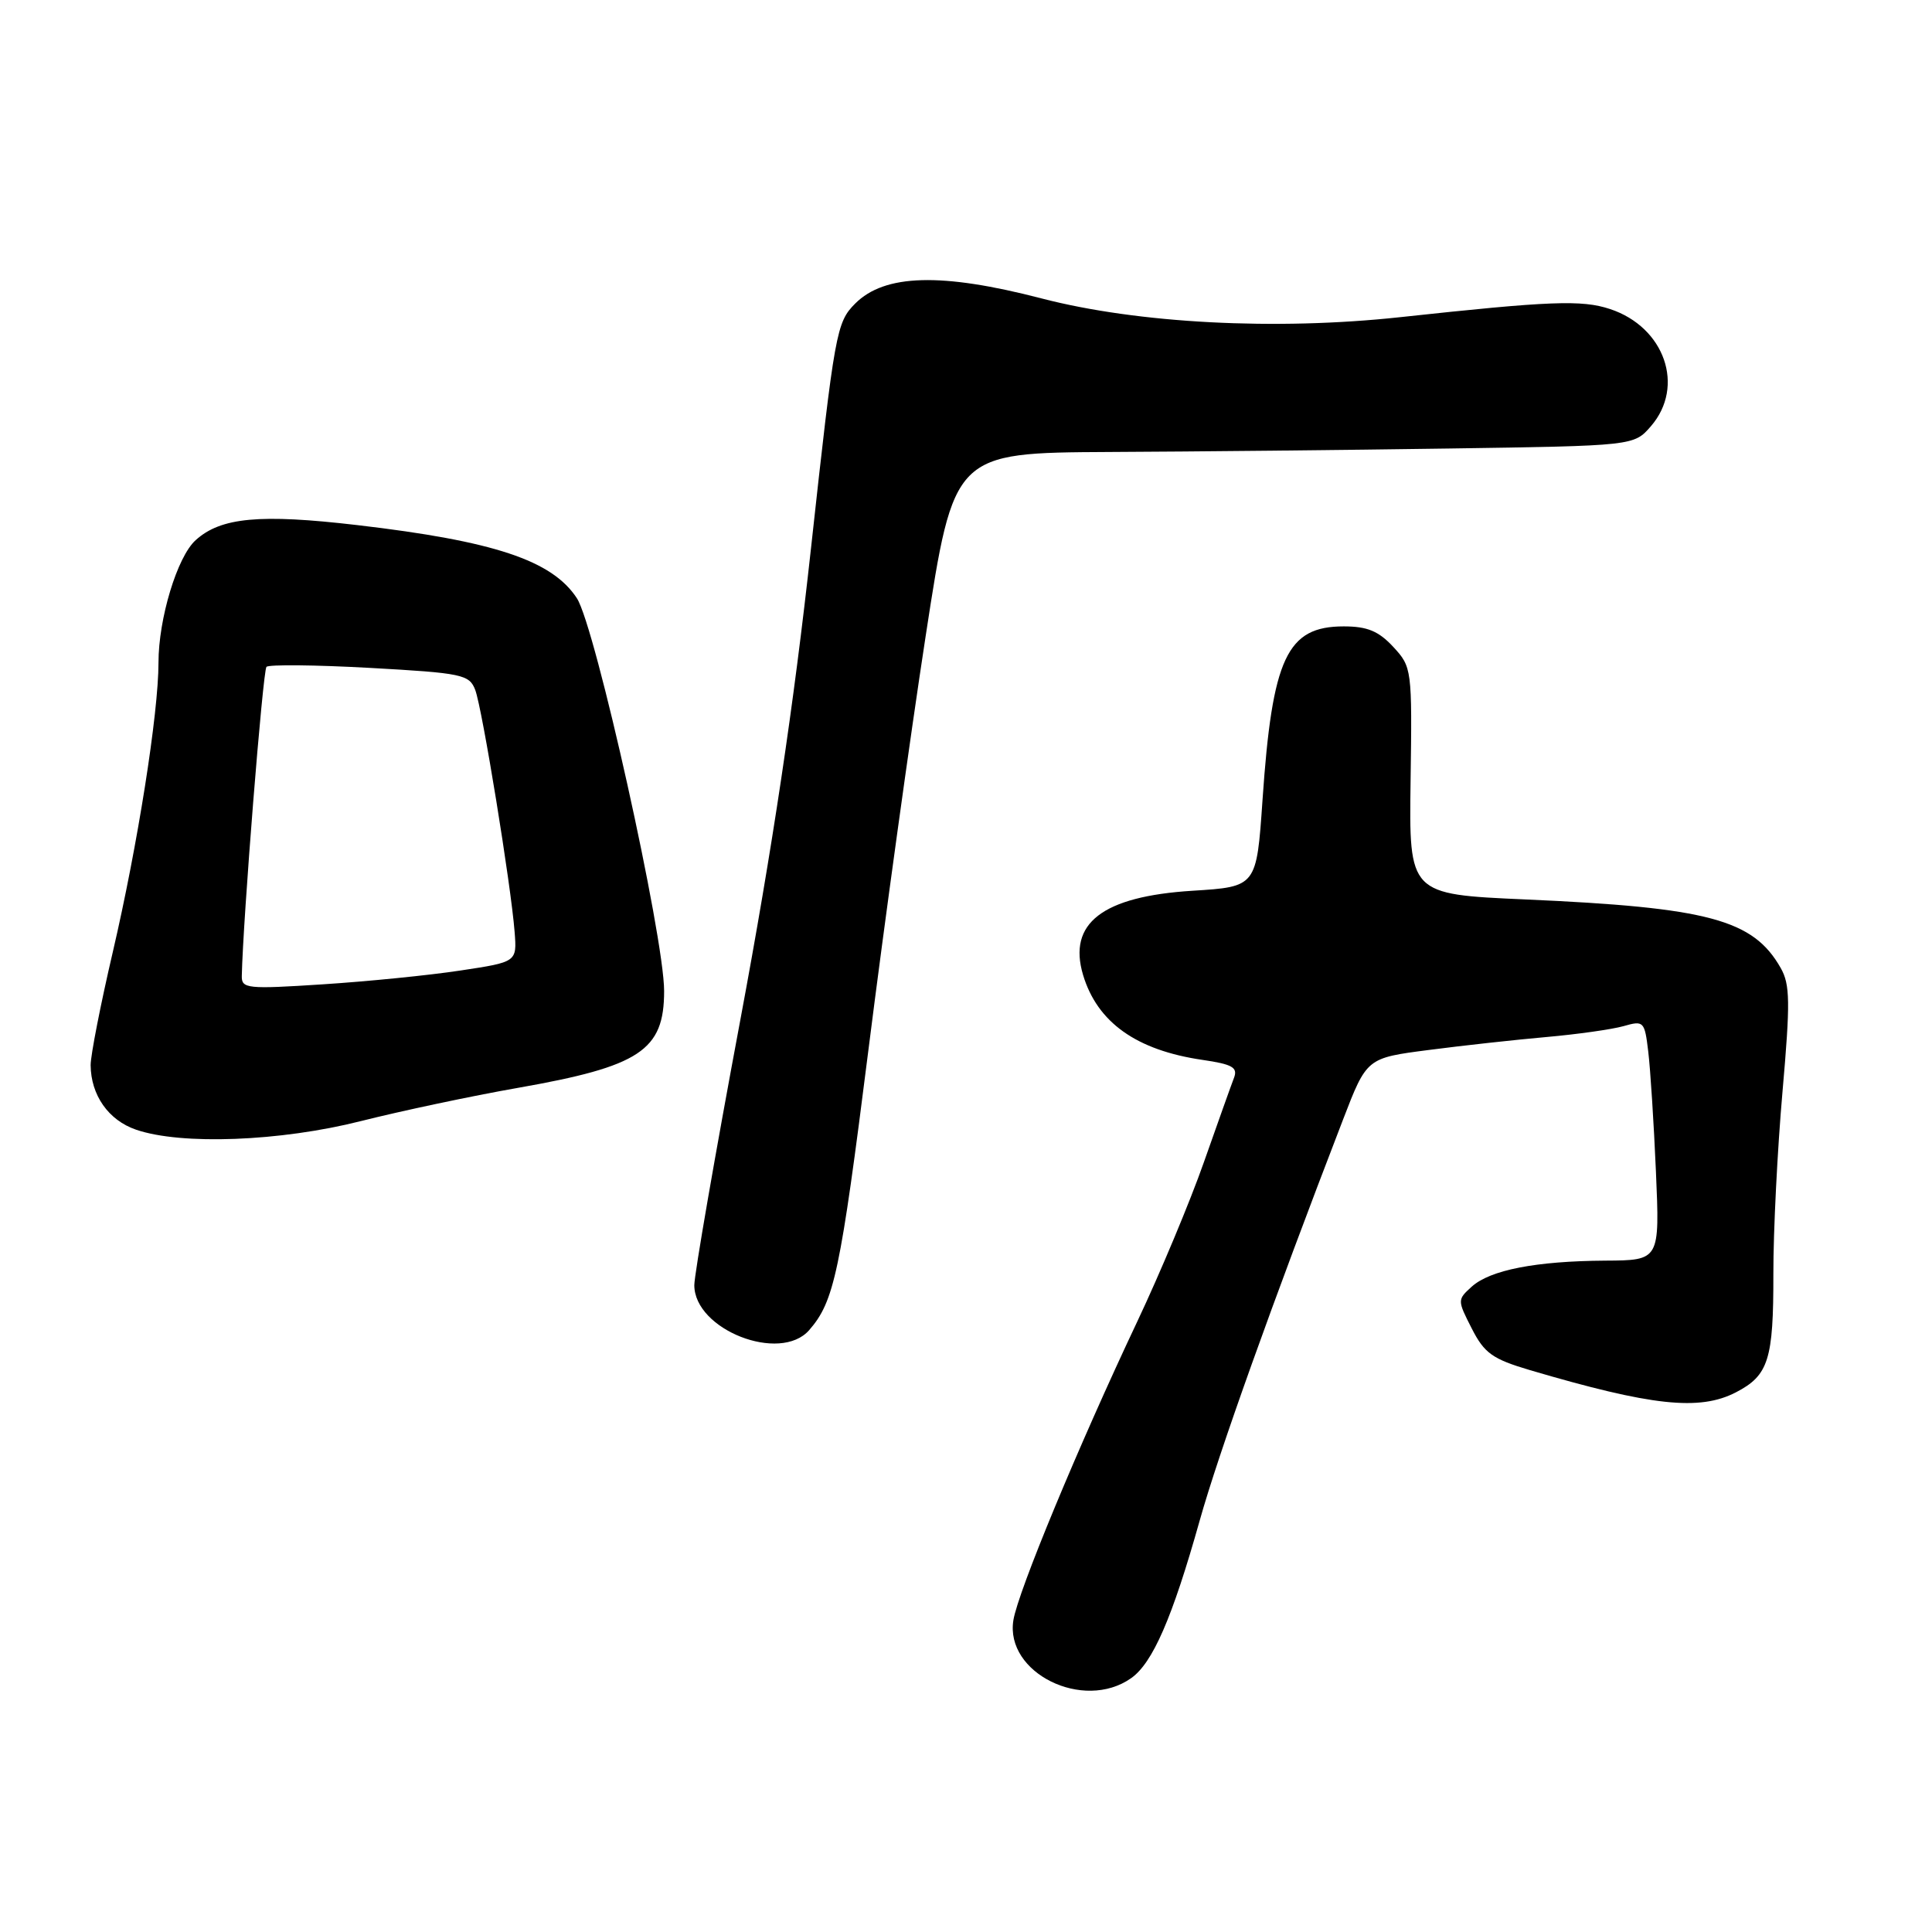 <?xml version="1.0" encoding="UTF-8" standalone="no"?>
<!DOCTYPE svg PUBLIC "-//W3C//DTD SVG 1.1//EN" "http://www.w3.org/Graphics/SVG/1.1/DTD/svg11.dtd" >
<svg xmlns="http://www.w3.org/2000/svg" xmlns:xlink="http://www.w3.org/1999/xlink" version="1.1" viewBox="0 0 256 256">
 <g >
 <path fill="currentColor"
d=" M 149.86 222.38 C 152.73 220.38 155.33 214.41 158.96 201.50 C 161.45 192.62 168.59 172.65 177.96 148.35 C 181.10 140.19 181.10 140.19 189.30 139.13 C 193.81 138.54 200.84 137.77 204.92 137.41 C 209.00 137.05 213.59 136.40 215.12 135.97 C 217.80 135.20 217.92 135.32 218.40 139.33 C 218.68 141.63 219.14 148.79 219.42 155.25 C 219.93 167.00 219.93 167.00 212.71 167.04 C 203.51 167.10 197.46 168.28 195.01 170.49 C 193.10 172.22 193.10 172.28 195.02 176.04 C 196.69 179.32 197.77 180.08 202.73 181.55 C 218.85 186.30 225.19 186.99 230.02 184.49 C 234.34 182.25 235.00 180.17 234.98 168.82 C 234.97 163.14 235.52 152.27 236.19 144.66 C 237.23 132.80 237.20 130.45 235.95 128.26 C 232.31 121.84 226.36 120.25 202.10 119.18 C 186.70 118.50 186.70 118.50 186.91 103.46 C 187.12 88.65 187.08 88.38 184.61 85.71 C 182.67 83.62 181.17 83.00 178.05 83.00 C 170.53 83.00 168.58 87.15 167.29 106.00 C 166.50 117.50 166.50 117.50 158.00 118.03 C 146.08 118.78 141.47 122.33 143.51 129.18 C 145.40 135.48 150.58 139.16 159.33 140.44 C 163.30 141.02 164.04 141.44 163.51 142.82 C 163.15 143.75 161.36 148.78 159.52 154.00 C 157.69 159.22 153.71 168.73 150.69 175.12 C 142.88 191.64 134.89 210.90 134.28 214.68 C 133.14 221.67 143.54 226.81 149.86 222.38 Z  M 107.22 176.25 C 110.54 172.44 111.34 168.66 115.07 139.13 C 117.19 122.28 120.61 97.59 122.66 84.25 C 126.39 60.00 126.39 60.00 146.95 59.89 C 158.25 59.84 178.53 59.63 192.00 59.43 C 216.50 59.07 216.50 59.07 218.75 56.48 C 223.32 51.21 220.58 43.34 213.34 40.95 C 209.60 39.71 205.43 39.87 185.50 42.03 C 169.03 43.81 150.78 42.86 138.00 39.54 C 124.76 36.10 117.23 36.31 113.32 40.22 C 110.83 42.72 110.61 43.93 107.46 72.66 C 105.18 93.46 102.35 112.38 98.10 135.13 C 94.74 153.07 92.00 168.90 92.00 170.29 C 92.00 176.20 103.37 180.65 107.22 176.25 Z  M 47.82 148.55 C 53.14 147.21 62.50 145.22 68.61 144.15 C 84.82 141.30 88.00 139.19 88.00 131.32 C 88.00 124.05 78.88 83.00 76.44 79.27 C 73.16 74.25 65.48 71.70 47.35 69.58 C 34.44 68.07 29.25 68.55 25.92 71.58 C 23.48 73.78 21.00 81.98 21.00 87.80 C 21.00 94.53 18.24 112.01 14.95 126.13 C 13.33 133.07 12.01 139.82 12.01 141.13 C 12.04 145.11 14.37 148.44 18.03 149.69 C 24.03 151.75 37.14 151.25 47.82 148.55 Z  M 32.04 129.32 C 32.19 121.94 34.83 88.83 35.31 88.36 C 35.63 88.04 41.80 88.10 49.02 88.50 C 61.26 89.18 62.19 89.38 62.97 91.42 C 63.90 93.86 67.71 117.28 68.19 123.49 C 68.50 127.47 68.50 127.47 61.00 128.60 C 56.88 129.23 48.66 130.05 42.75 130.43 C 32.76 131.08 32.00 131.00 32.04 129.32 Z "/>
</g>
</svg>